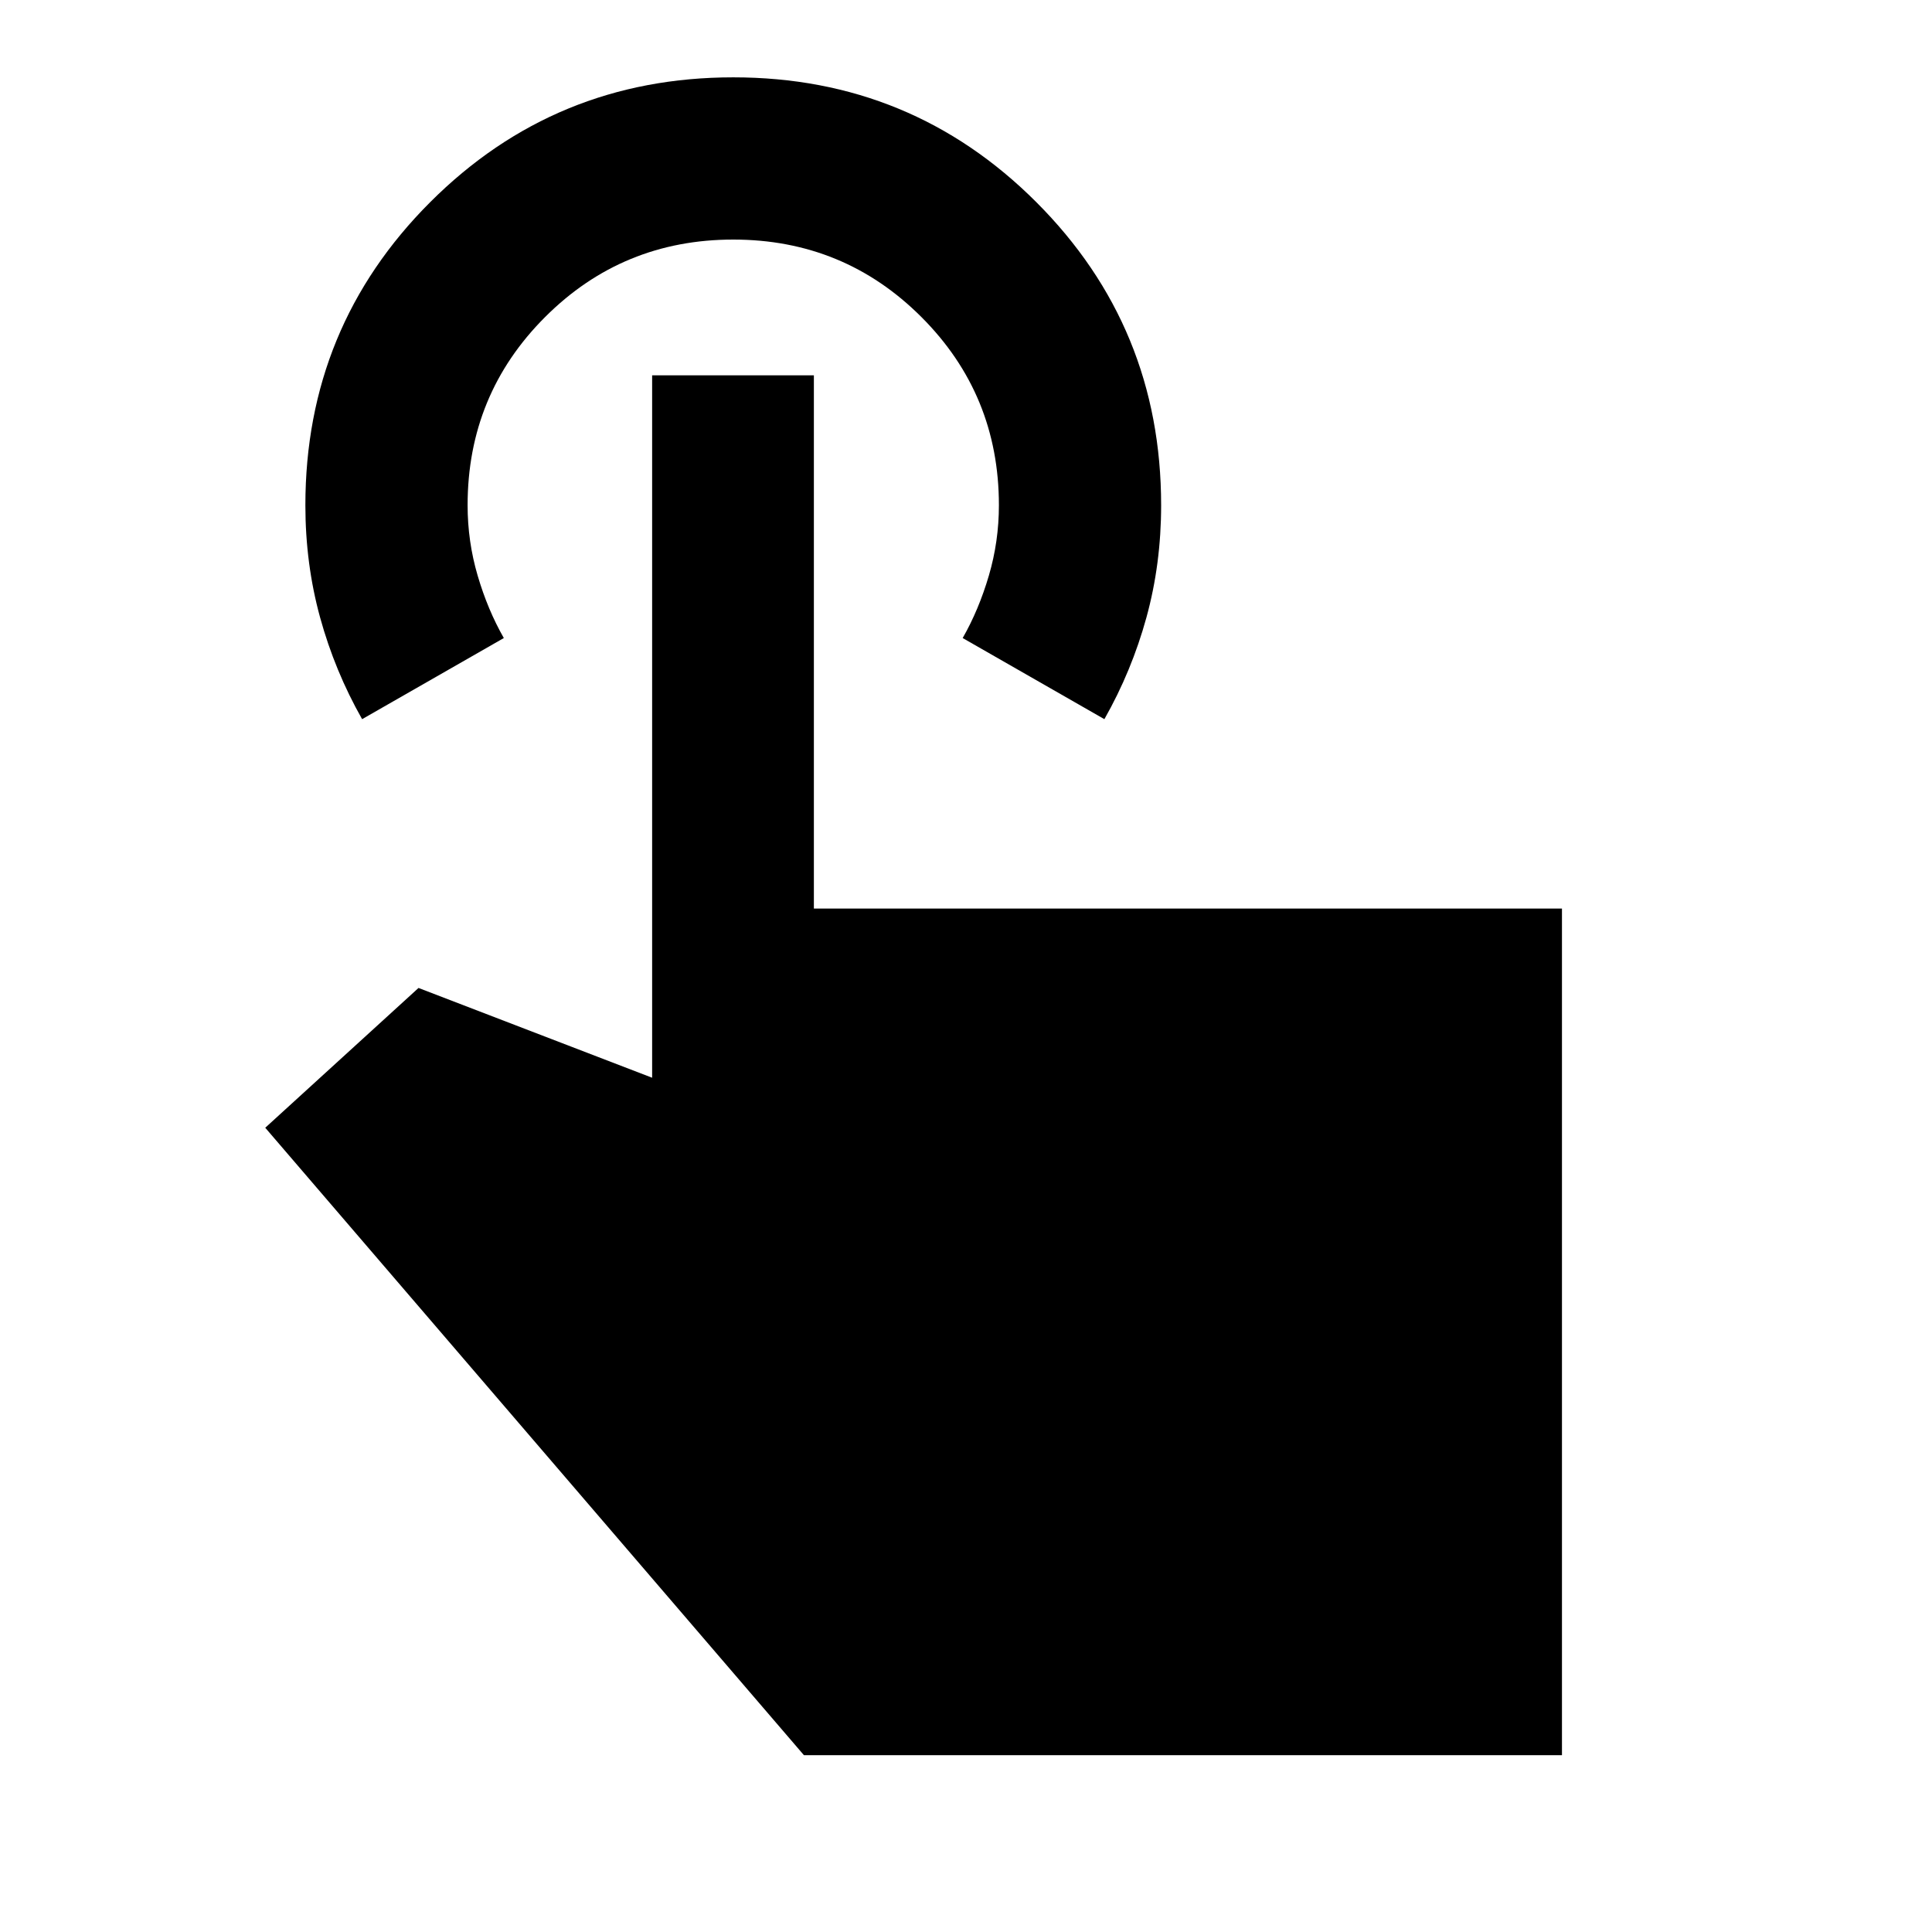 <svg xmlns="http://www.w3.org/2000/svg" height="20" viewBox="0 -960 960 960" width="20"><path d="M776.13-87.87H399.46L131.8-399.63l76.16-69.46 116.08 44.61V-773.5h80.37v264.96h371.72v420.67Zm-596.2-514.78q-13.57-23.95-20.88-50.55-7.31-26.6-7.31-55.76 0-88.58 62.02-150.59 62.02-62.02 150.6-62.02 88.57 0 150.59 62.03 62.01 62.03 62.01 150.61 0 29.17-7.31 55.76-7.31 26.58-20.89 50.52l-70.41-40.31q8-14 13-31t5-35q0-55-38.5-93.5t-93.5-38.5q-55 0-93.5 38.5t-38.5 93.5q0 18 5 35t13 31l-70.42 40.31Z"/></svg>